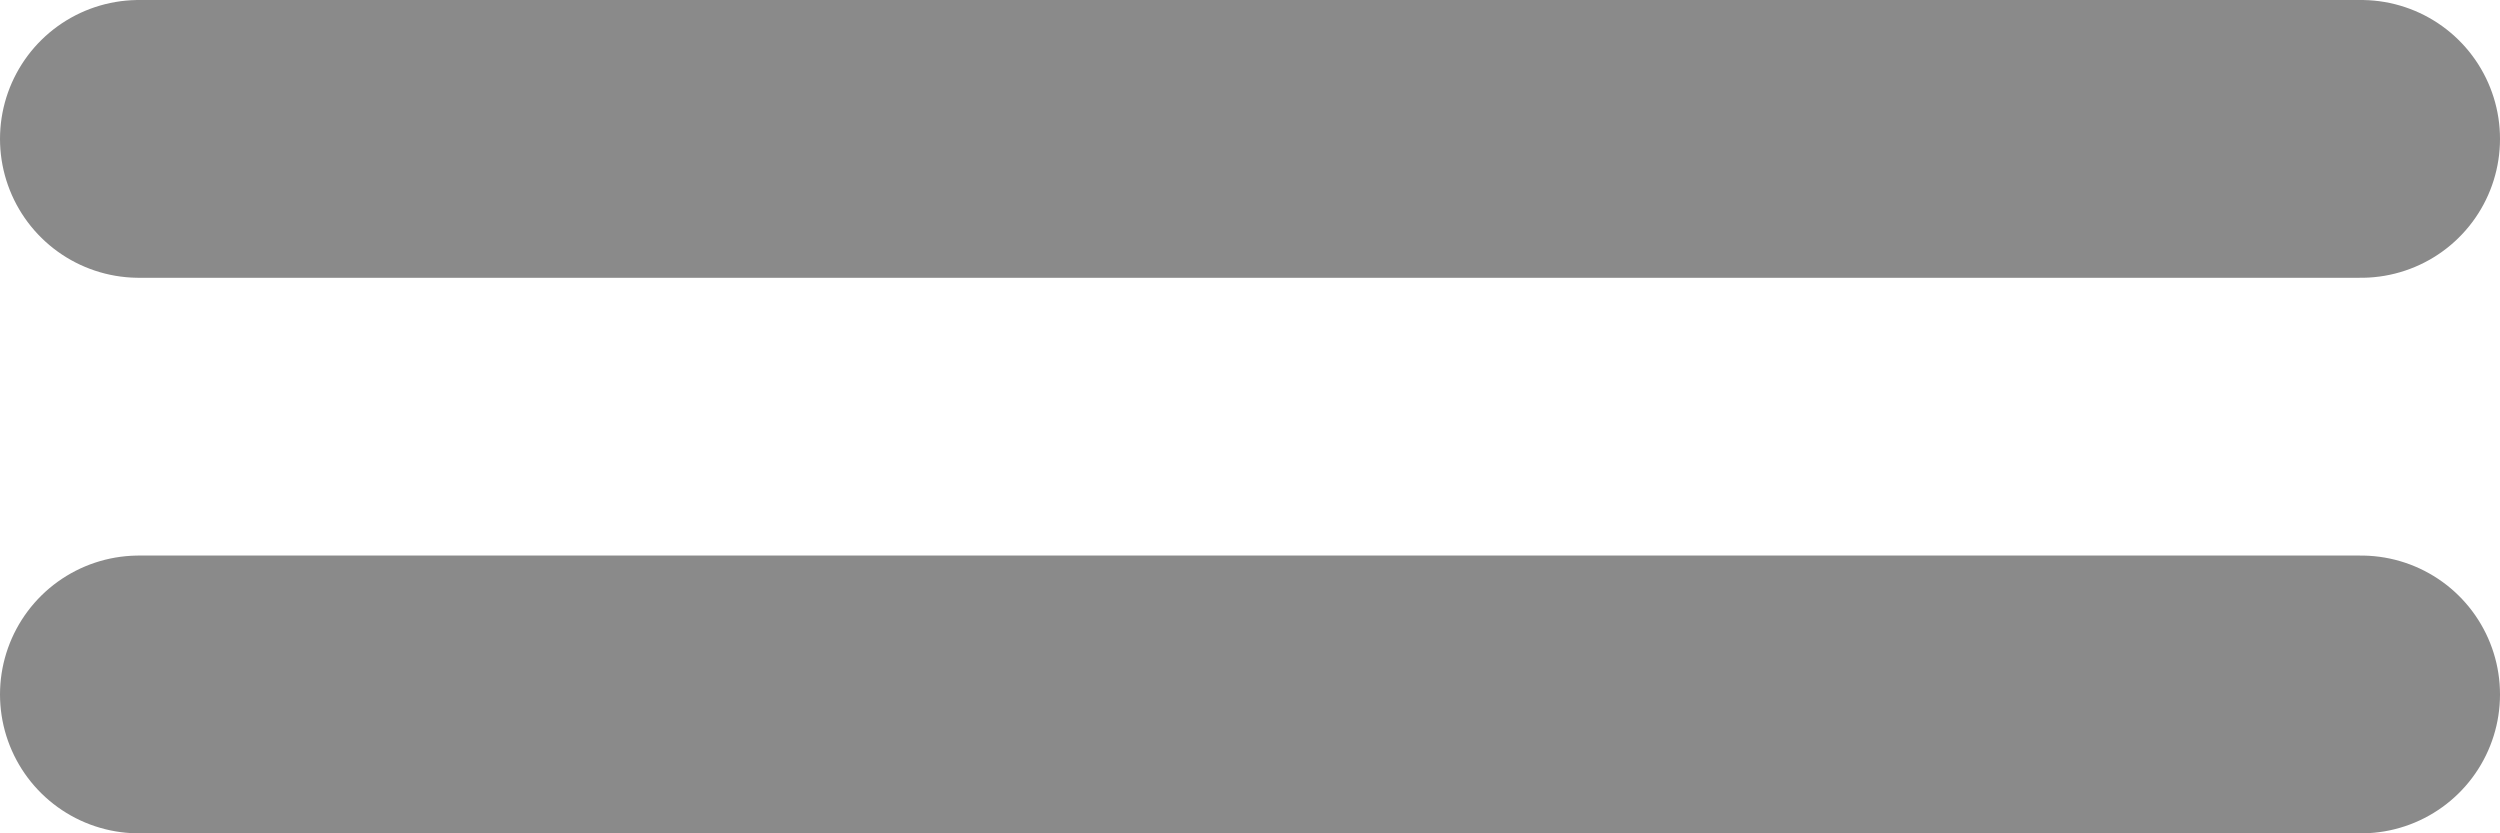 <svg width="18" height="6" viewBox="0 0 18 6" fill="none" xmlns="http://www.w3.org/2000/svg">
<path d="M17 5H1" stroke="#8A8A8A" stroke-width="2" stroke-linecap="round" stroke-linejoin="round"/>
<path d="M17 1H1" stroke="#8A8A8A" stroke-width="2" stroke-linecap="round" stroke-linejoin="round"/>
</svg>
